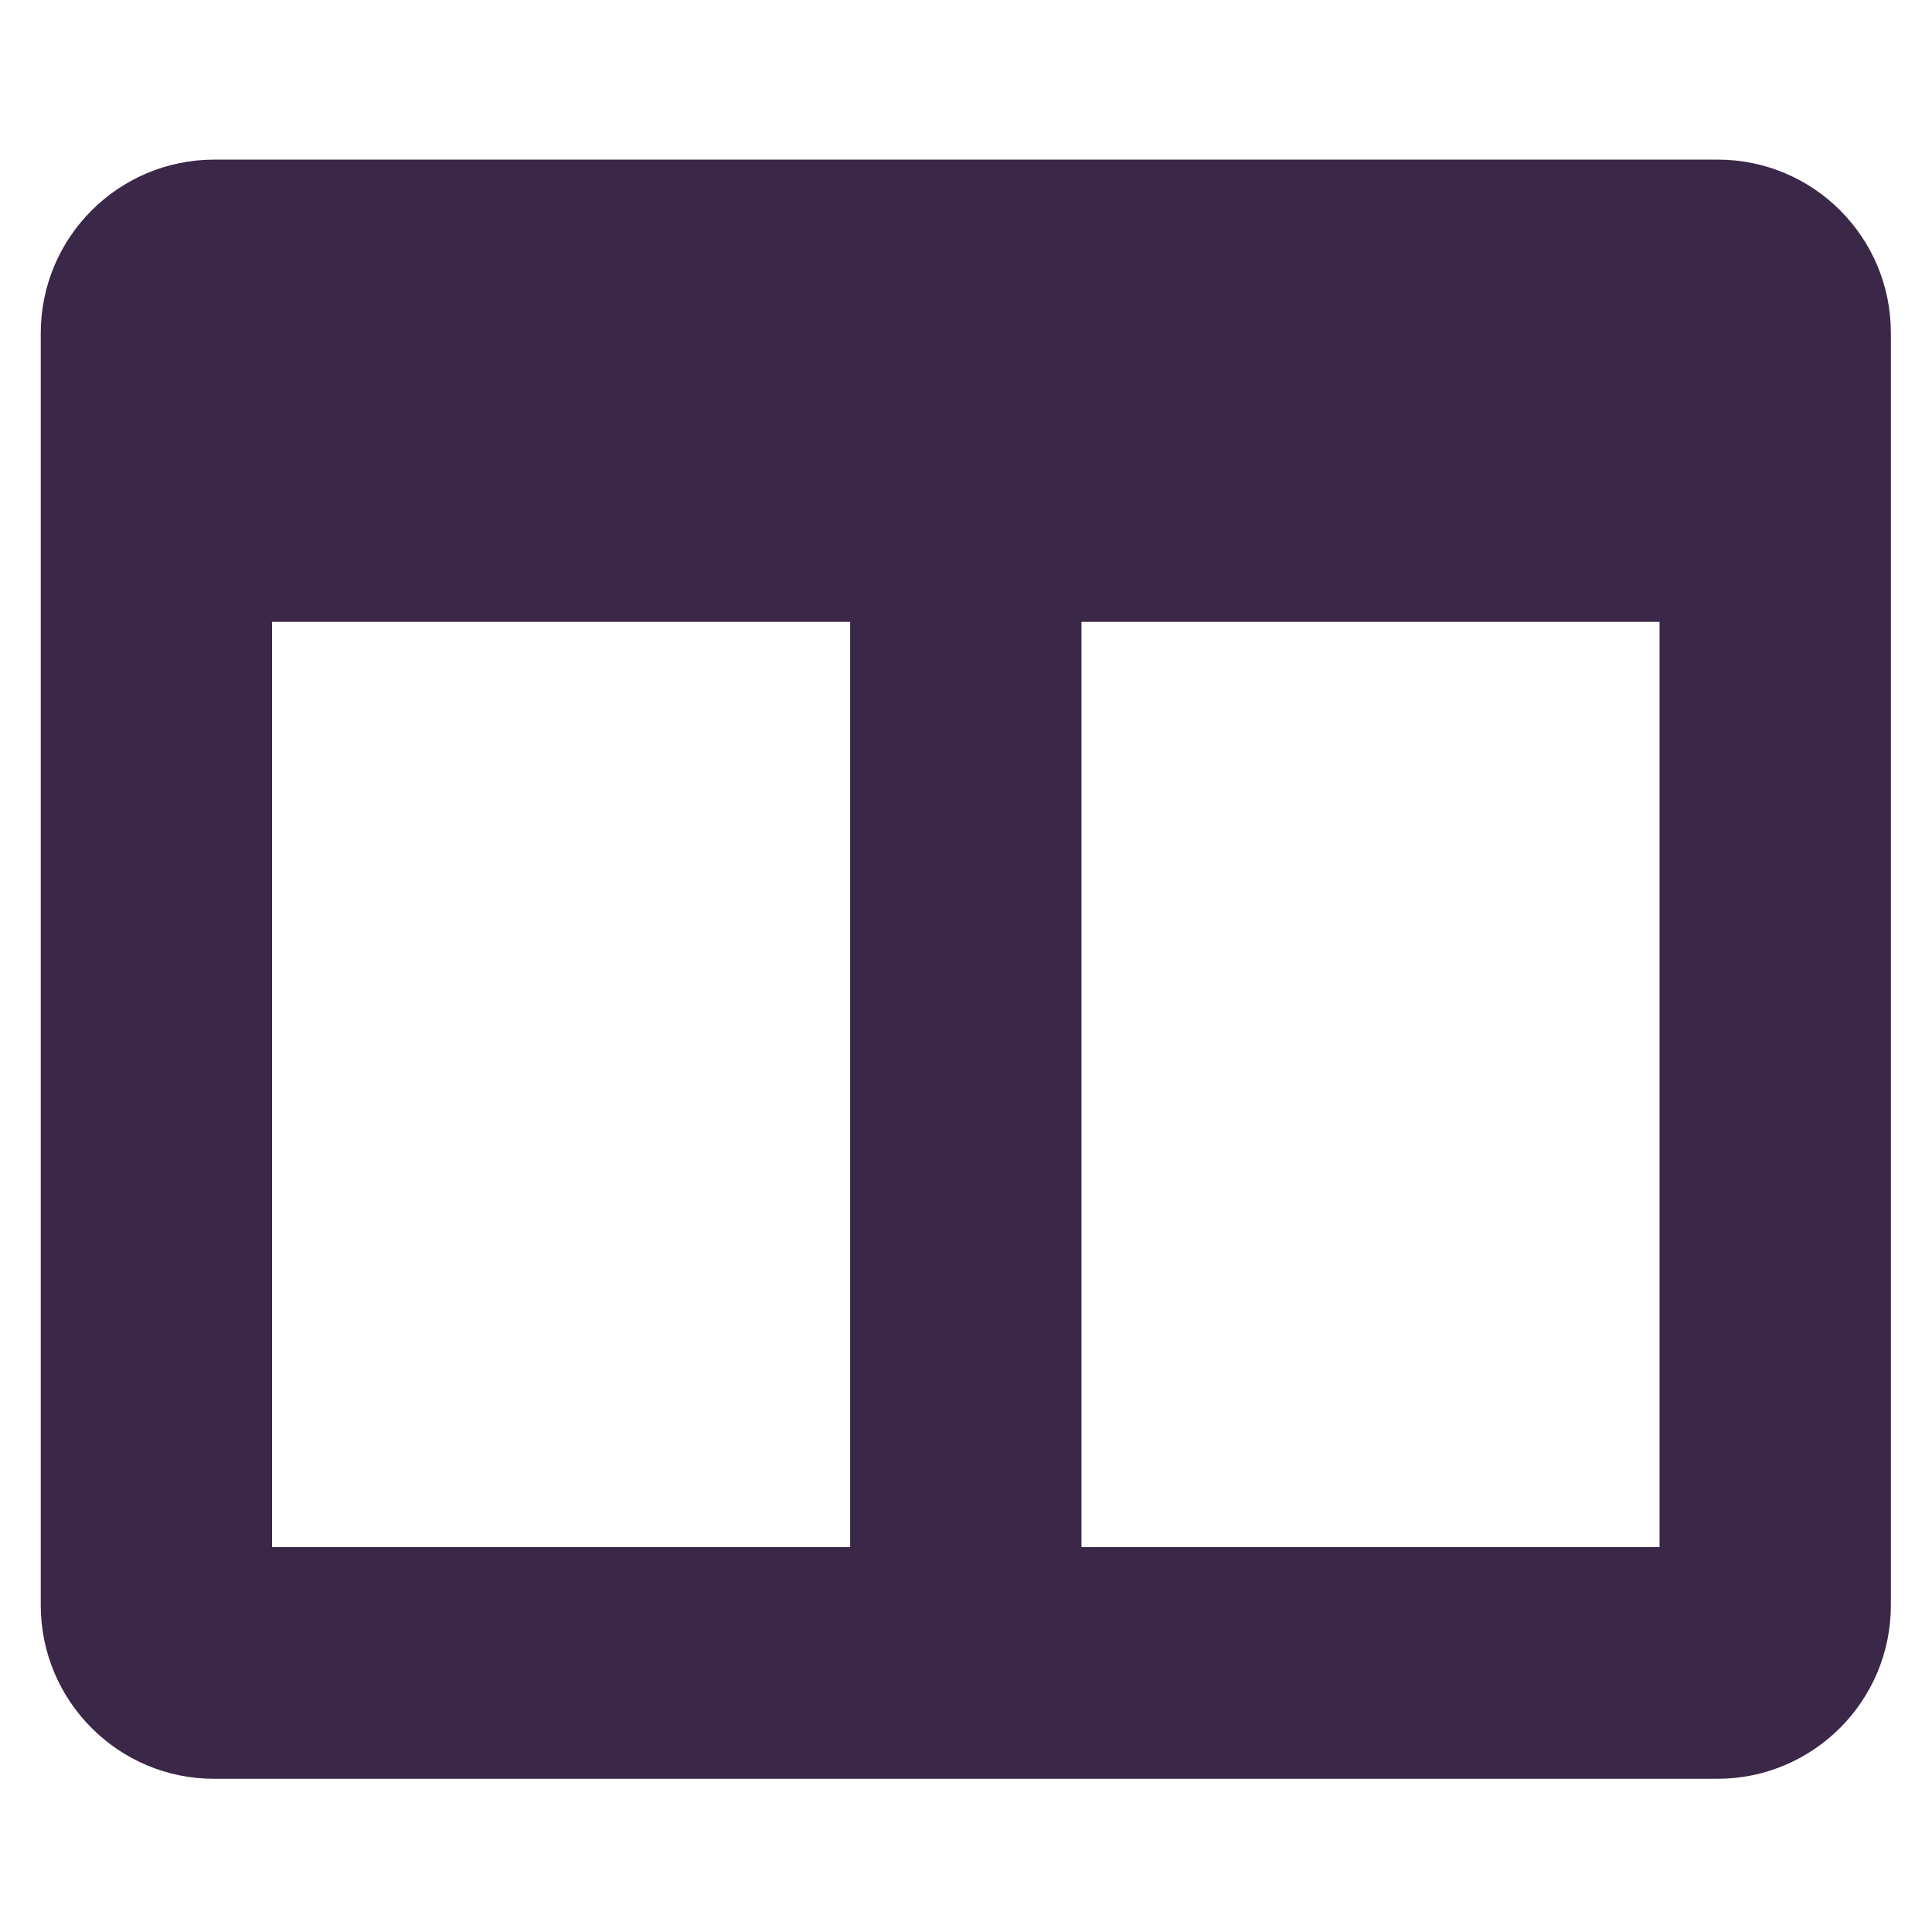 <?xml version="1.0" encoding="utf-8"?>
<!-- Generator: Adobe Illustrator 25.1.0, SVG Export Plug-In . SVG Version: 6.00 Build 0)  -->
<svg version="1.1" id="Layer_1" focusable="false" xmlns="http://www.w3.org/2000/svg" xmlns:xlink="http://www.w3.org/1999/xlink"
	 x="0px" y="0px" viewBox="0 0 512 512" style="enable-background:new 0 0 512 512;" xml:space="preserve">
<style type="text/css">
	.st0{fill:#3B2748;}
</style>
<path id="columns-solid" class="st0" d="M455.2,42.3H56.8c-25.4,0-46,20.6-46,46c0,0,0,0,0,0v337.1c0,25.4,20.6,46,45.9,46
	c0,0,0,0,0,0h398.4c25.4,0,46-20.6,46-46c0,0,0,0,0,0V88.2C501.1,62.9,480.6,42.3,455.2,42.3C455.2,42.3,455.2,42.3,455.2,42.3z
	 M225.4,410H72.1V164.8h153.2V410z M439.9,410H286.6V164.8h153.2V410z"/>
</svg>
